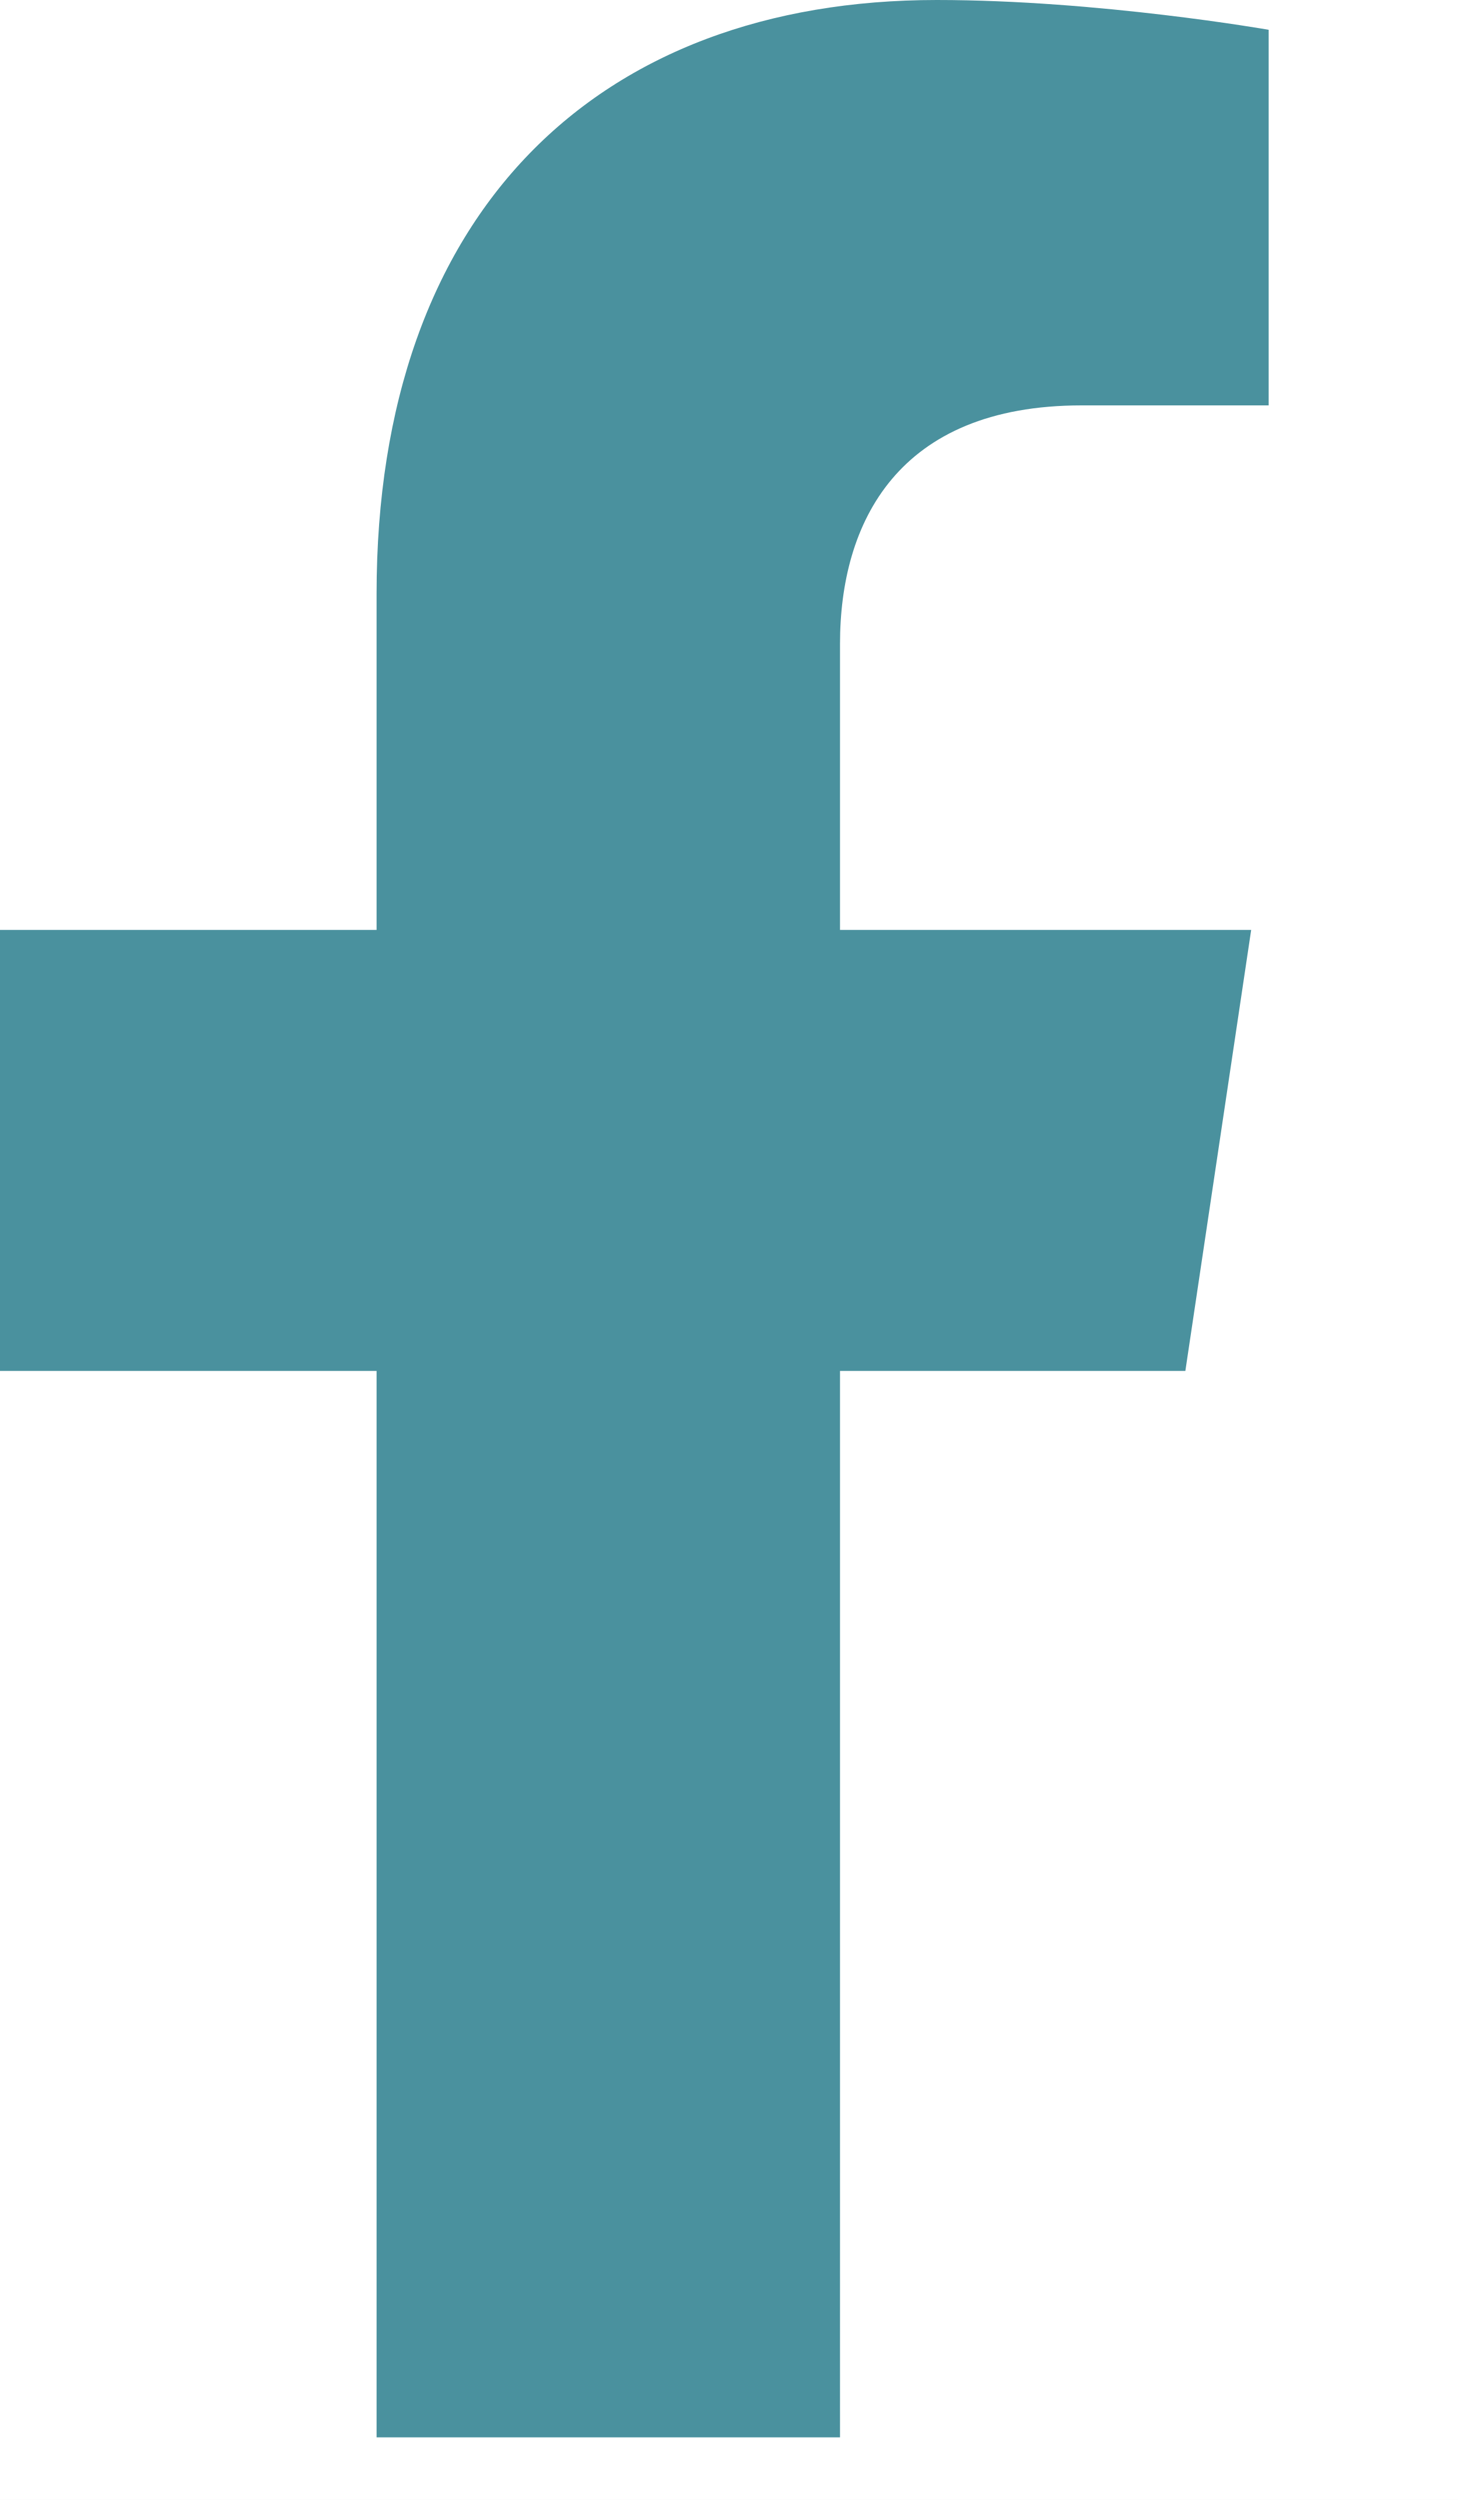 <svg width="7" height="12" viewBox="0 0 7 12" fill="none" xmlns="http://www.w3.org/2000/svg">
<rect width="7" height="12" fill="#E5E5E5"/>
<g clip-path="url(#clip0_529_3822)">
<rect x="-192" y="-2316" width="640" height="2407" rx="30" fill="#F9F9FA"/>
<g clip-path="url(#clip1_529_3822)">
<rect width="640" height="383" transform="translate(-192 -293)" fill="white"/>
<path d="M5.691 6.581L6.007 4.464H4.033V3.09C4.033 2.511 4.308 1.946 5.193 1.946H6.091V0.143C6.091 0.143 5.276 0 4.497 0C2.871 0 1.808 1.014 1.808 2.85V4.464H0V6.581H1.808V11.7H4.033V6.581H5.691Z" fill="#4A919E"/>
</g>
</g>
<defs>
<clipPath id="clip0_529_3822">
<rect x="-192" y="-2316" width="640" height="2407" rx="30" fill="white"/>
</clipPath>
<clipPath id="clip1_529_3822">
<rect width="640" height="383" fill="white" transform="translate(-192 -293)"/>
</clipPath>
</defs>
</svg>
